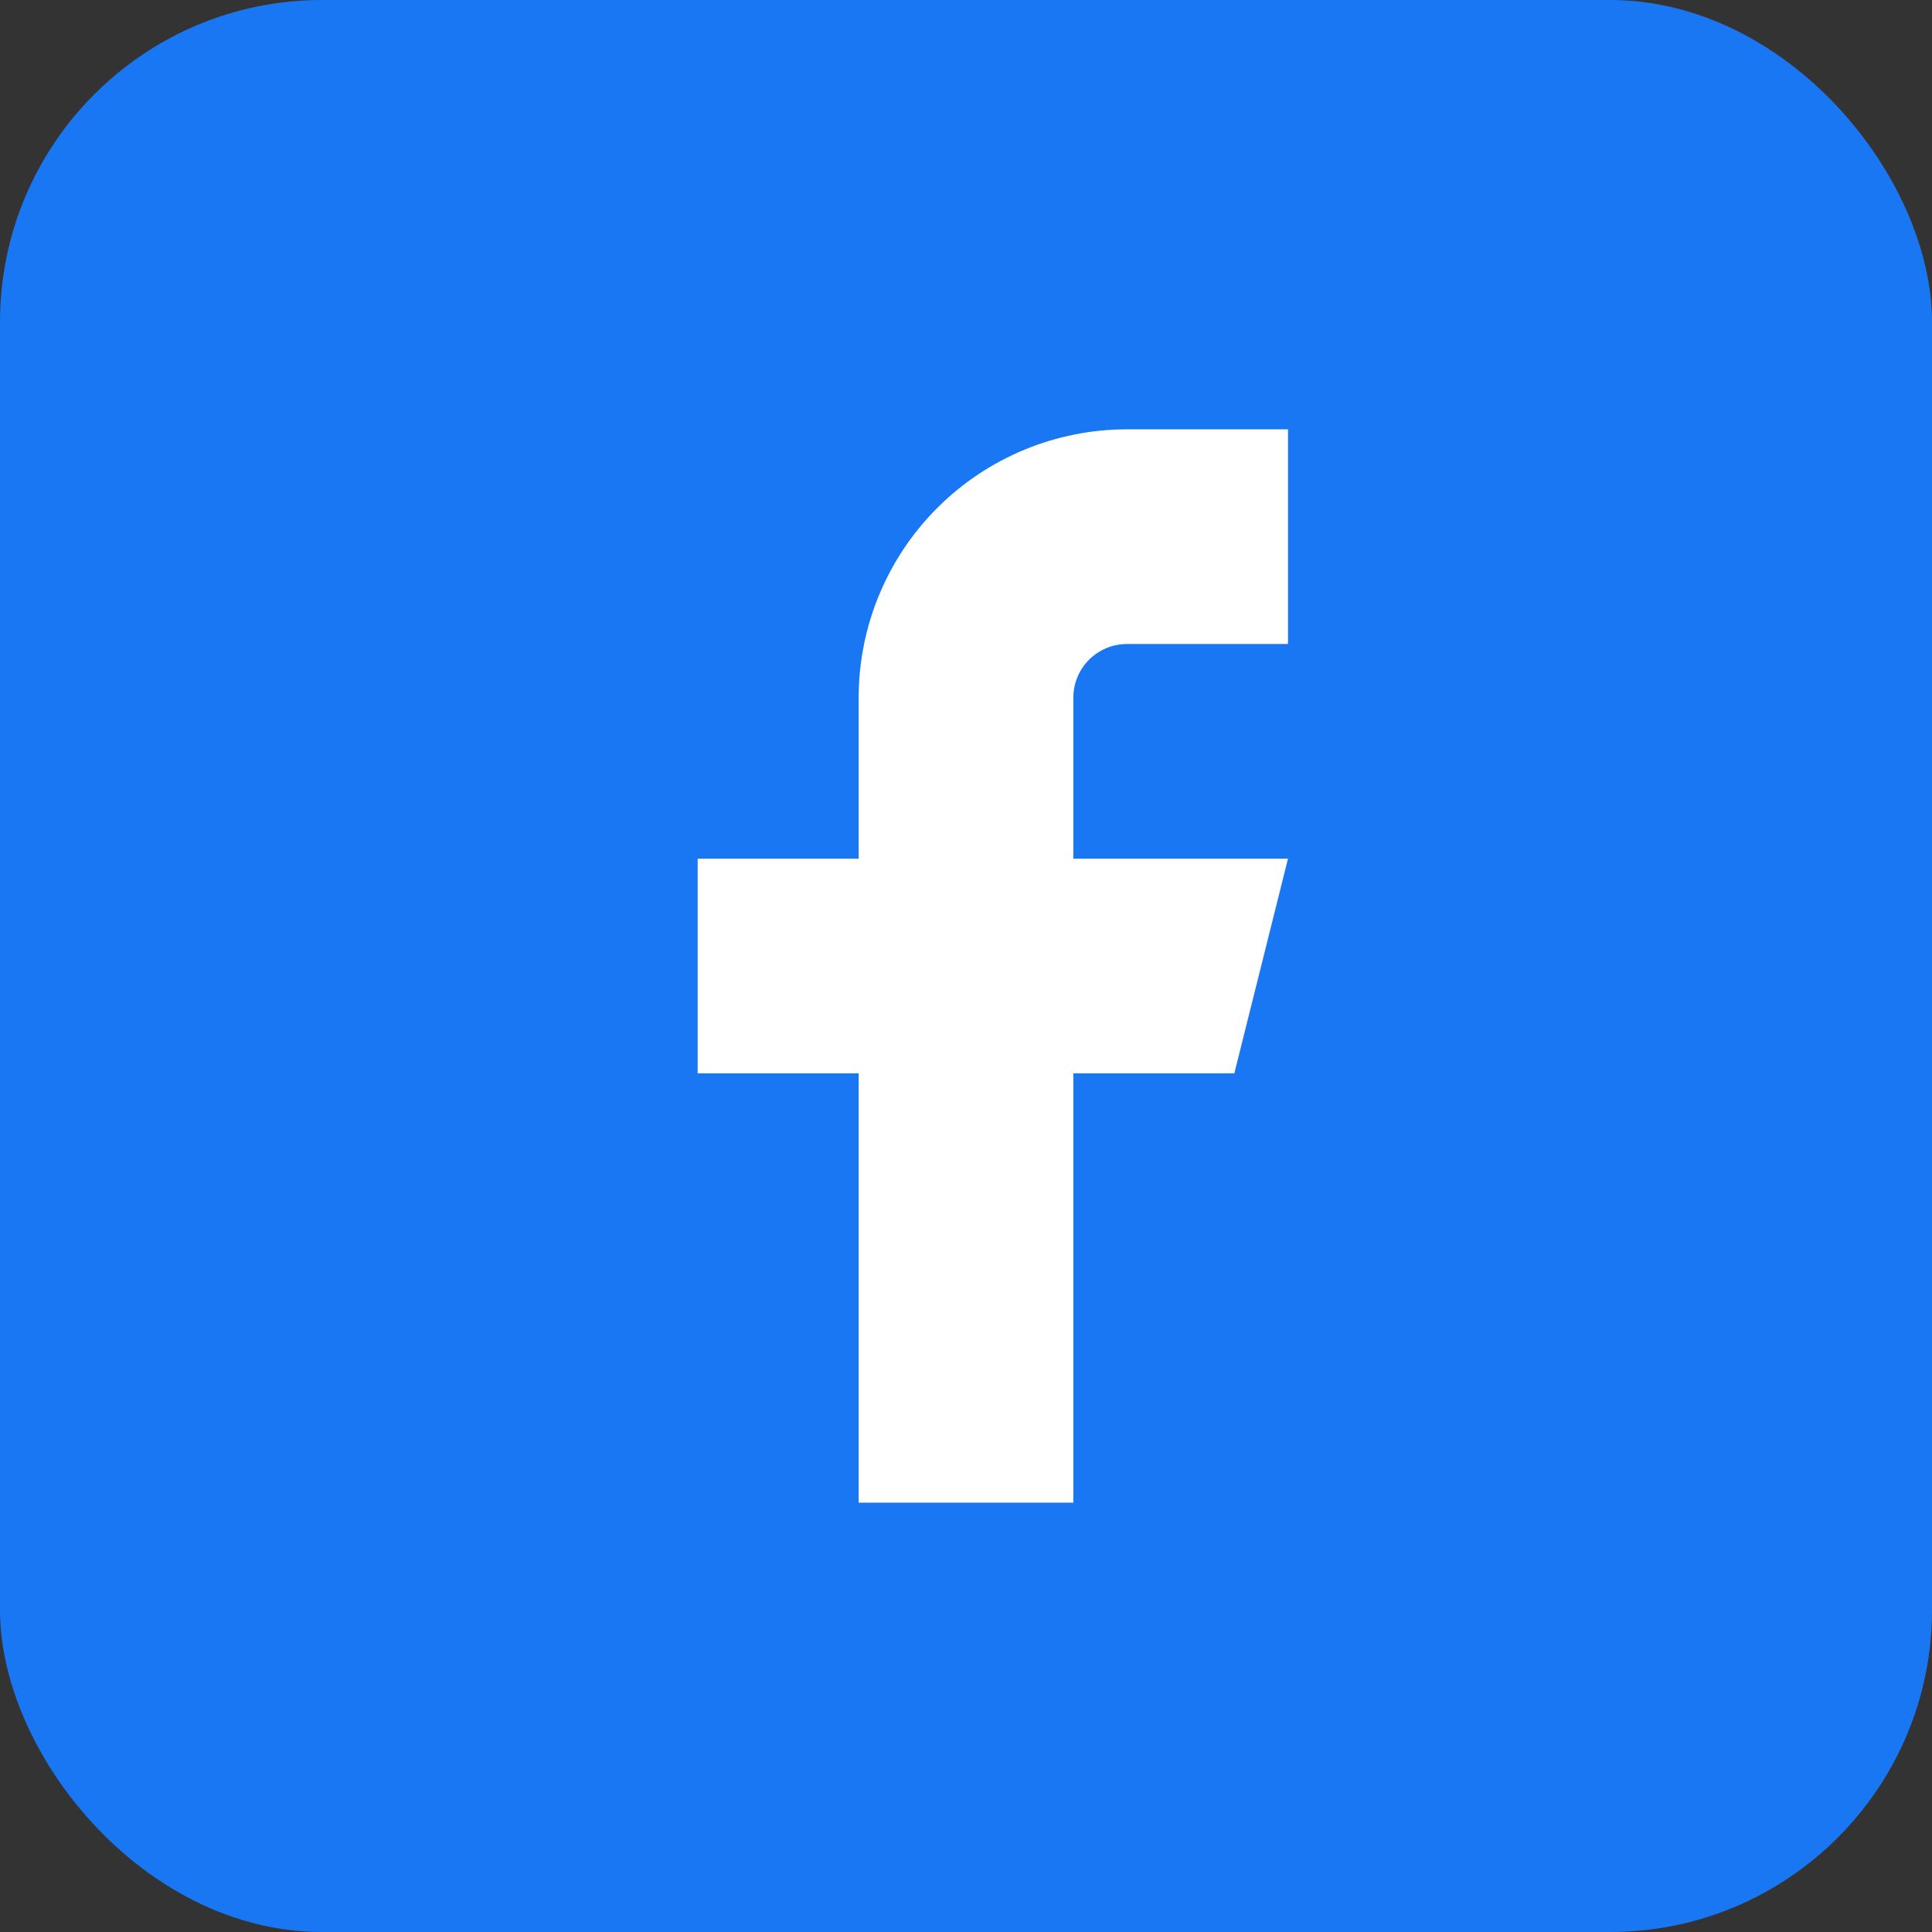 <svg width="54" height="54" viewBox="0 0 54 54" fill="none" xmlns="http://www.w3.org/2000/svg">
<rect x="0" y="0" width="54" height="54" fill="#333333" stroke="none"/>
<rect width="54" height="54" rx="9" fill="#1977F3"/>
<path d="M36 12H31.5C29.511 12 27.603 12.79 26.197 14.197C24.79 15.603 24 17.511 24 19.5V24H19.5V30H24V42H30V30H34.5L36 24H30V19.5C30 19.102 30.158 18.721 30.439 18.439C30.721 18.158 31.102 18 31.5 18H36V12Z" fill="white"/>
</svg>
